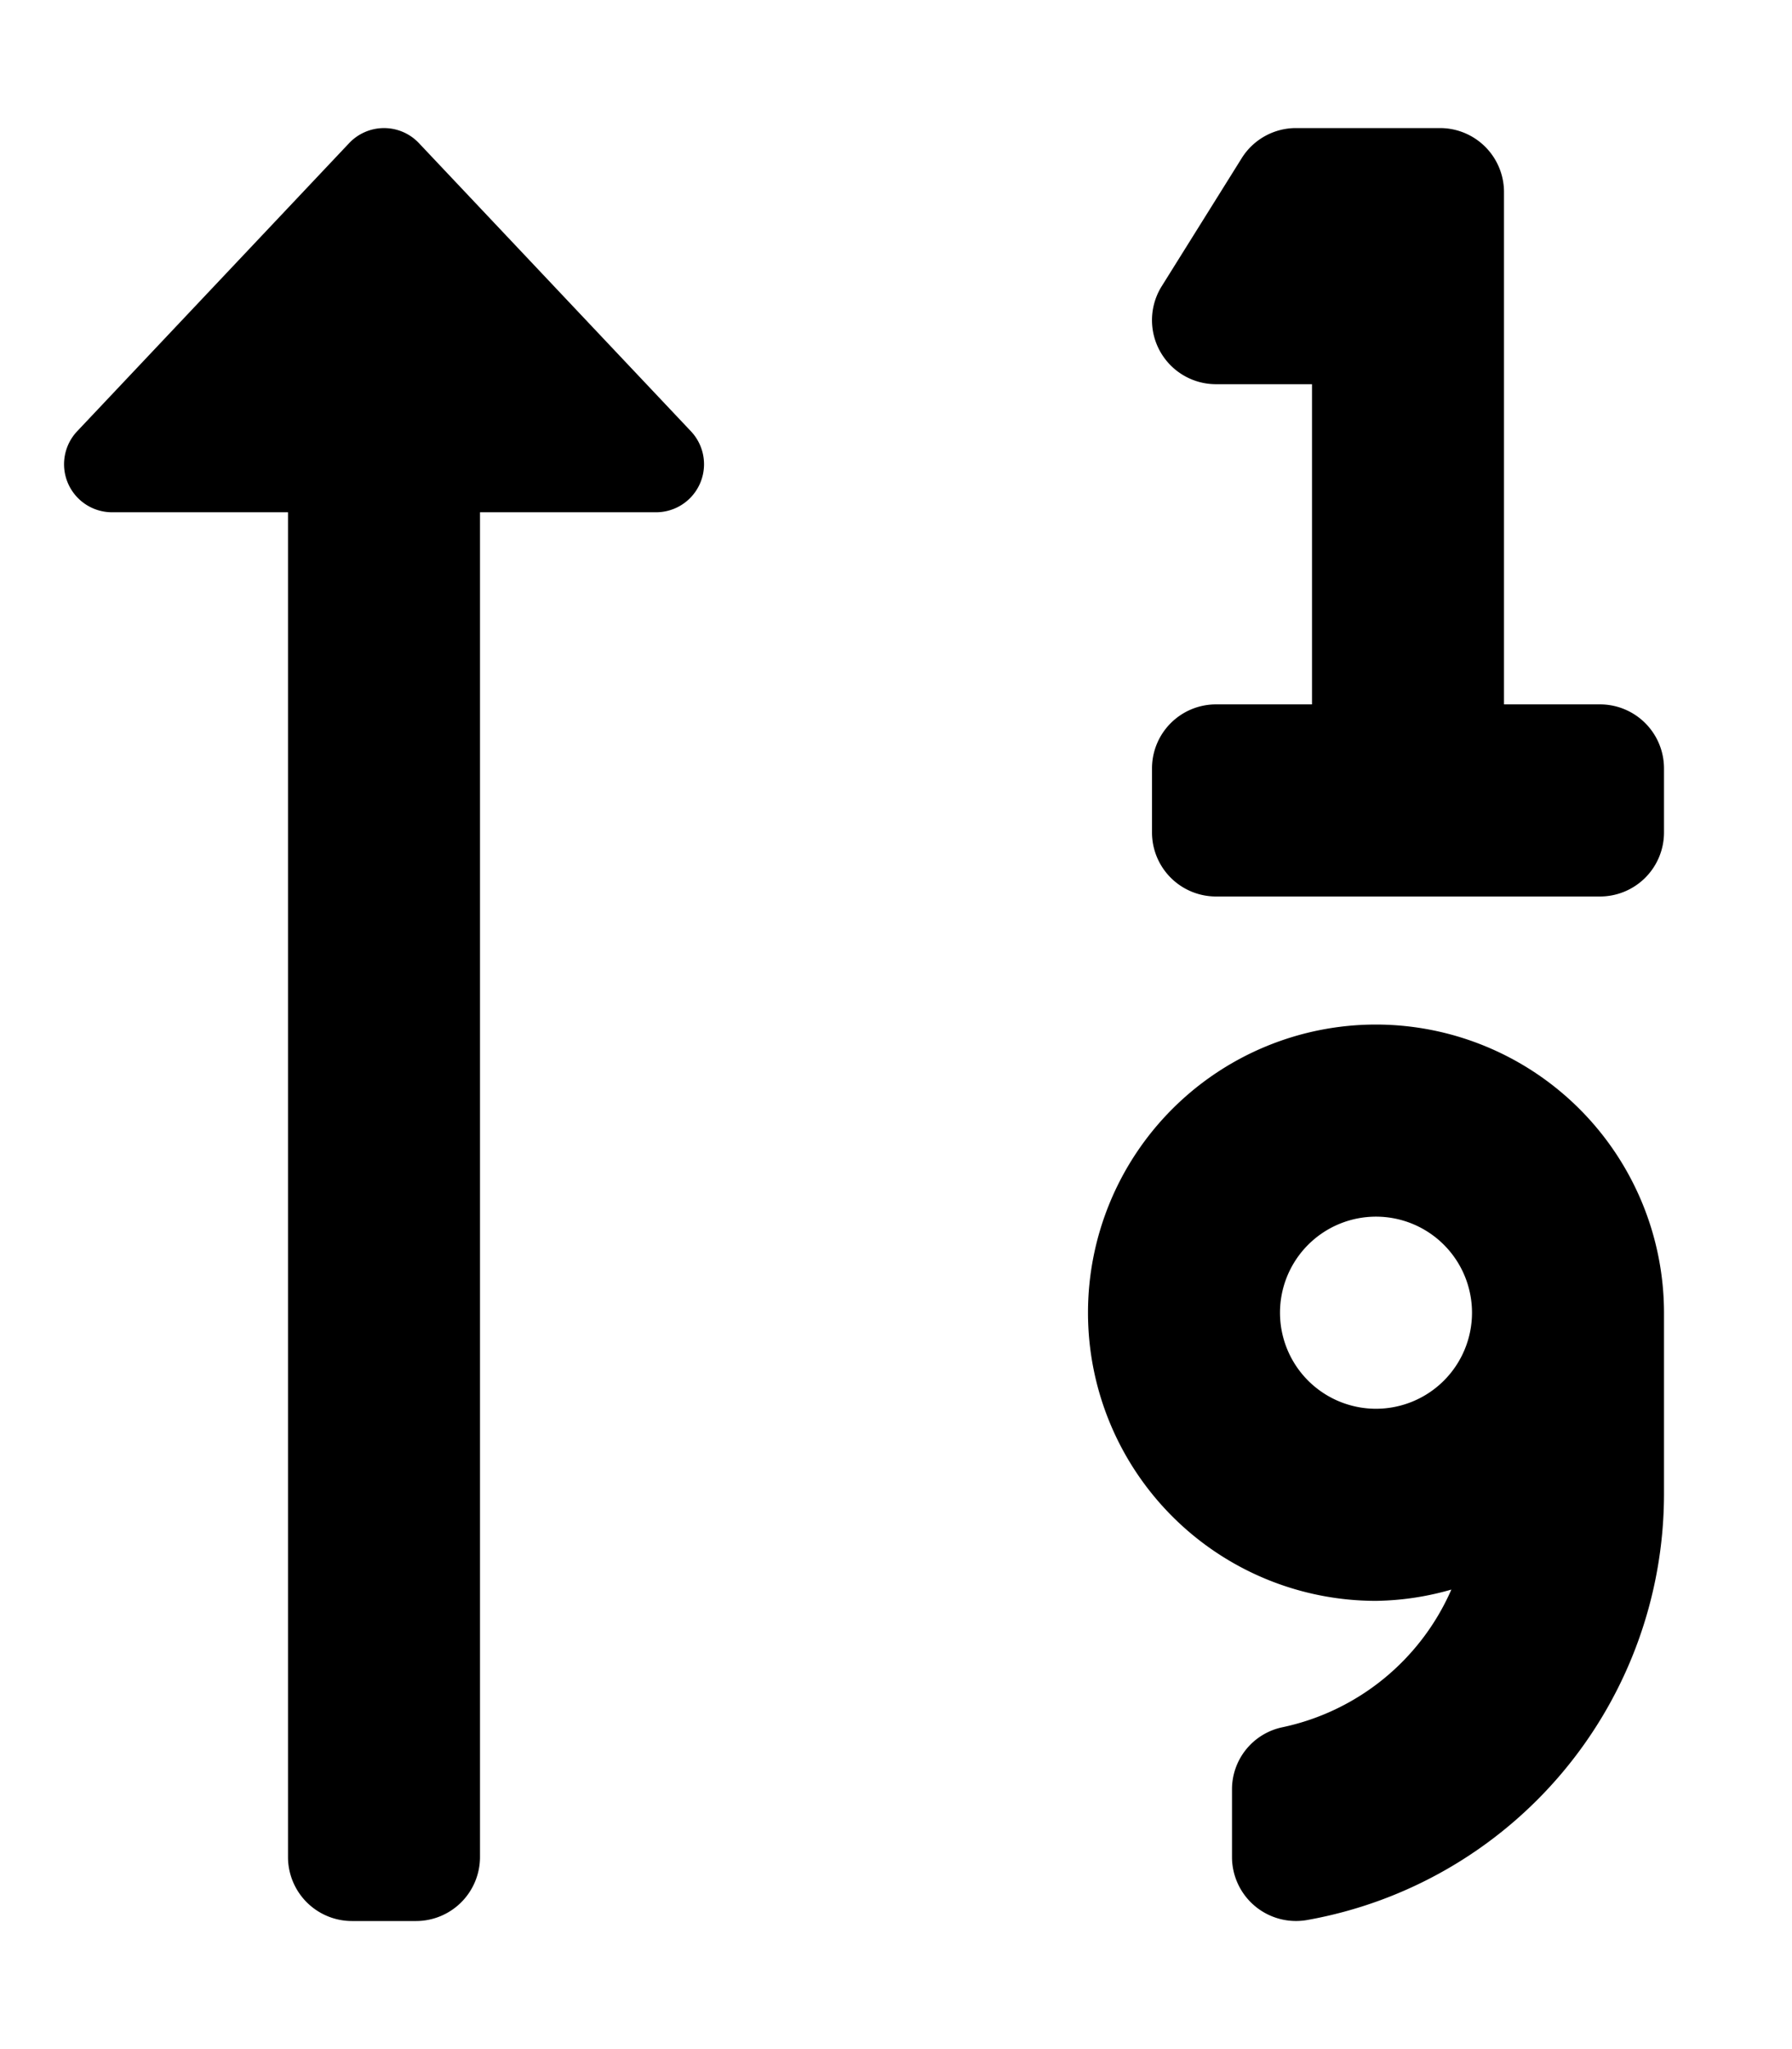 <svg xmlns="http://www.w3.org/2000/svg" viewBox="0 0 448 512">
    <path d="M400 176h-24V48a16 16 0 0 0-16-16h-36a16 16 0 0 0-13.57 7.52l-20 32A16 16 0 0 0 304 96h24v80h-24a16 16 0 0 0-16 16v16a16 16 0 0 0 16 16h96a16 16 0 0 0 16-16v-16a16 16 0 0 0-16-16zm-56 80a72 72 0 0 0 0 144 71.1 71.1 0 0 0 18.84-2.82 59.56 59.56 0 0 1-42.32 34.42A15.84 15.84 0 0 0 308 447.16v16.77a16 16 0 0 0 18.71 15.83A108.19 108.19 0 0 0 416 373.38V328a72.08 72.08 0 0 0-72-72zm0 96a24 24 0 1 1 24-24 24 24 0 0 1-24 24zM28 128h44v336a16 16 0 0 0 16 16h16a16 16 0 0 0 16-16V128h44a12 12 0 0 0 8.73-20.24l-68-72a12 12 0 0 0-17.44 0l-68 72A12 12 0 0 0 28 128z"/>
</svg>